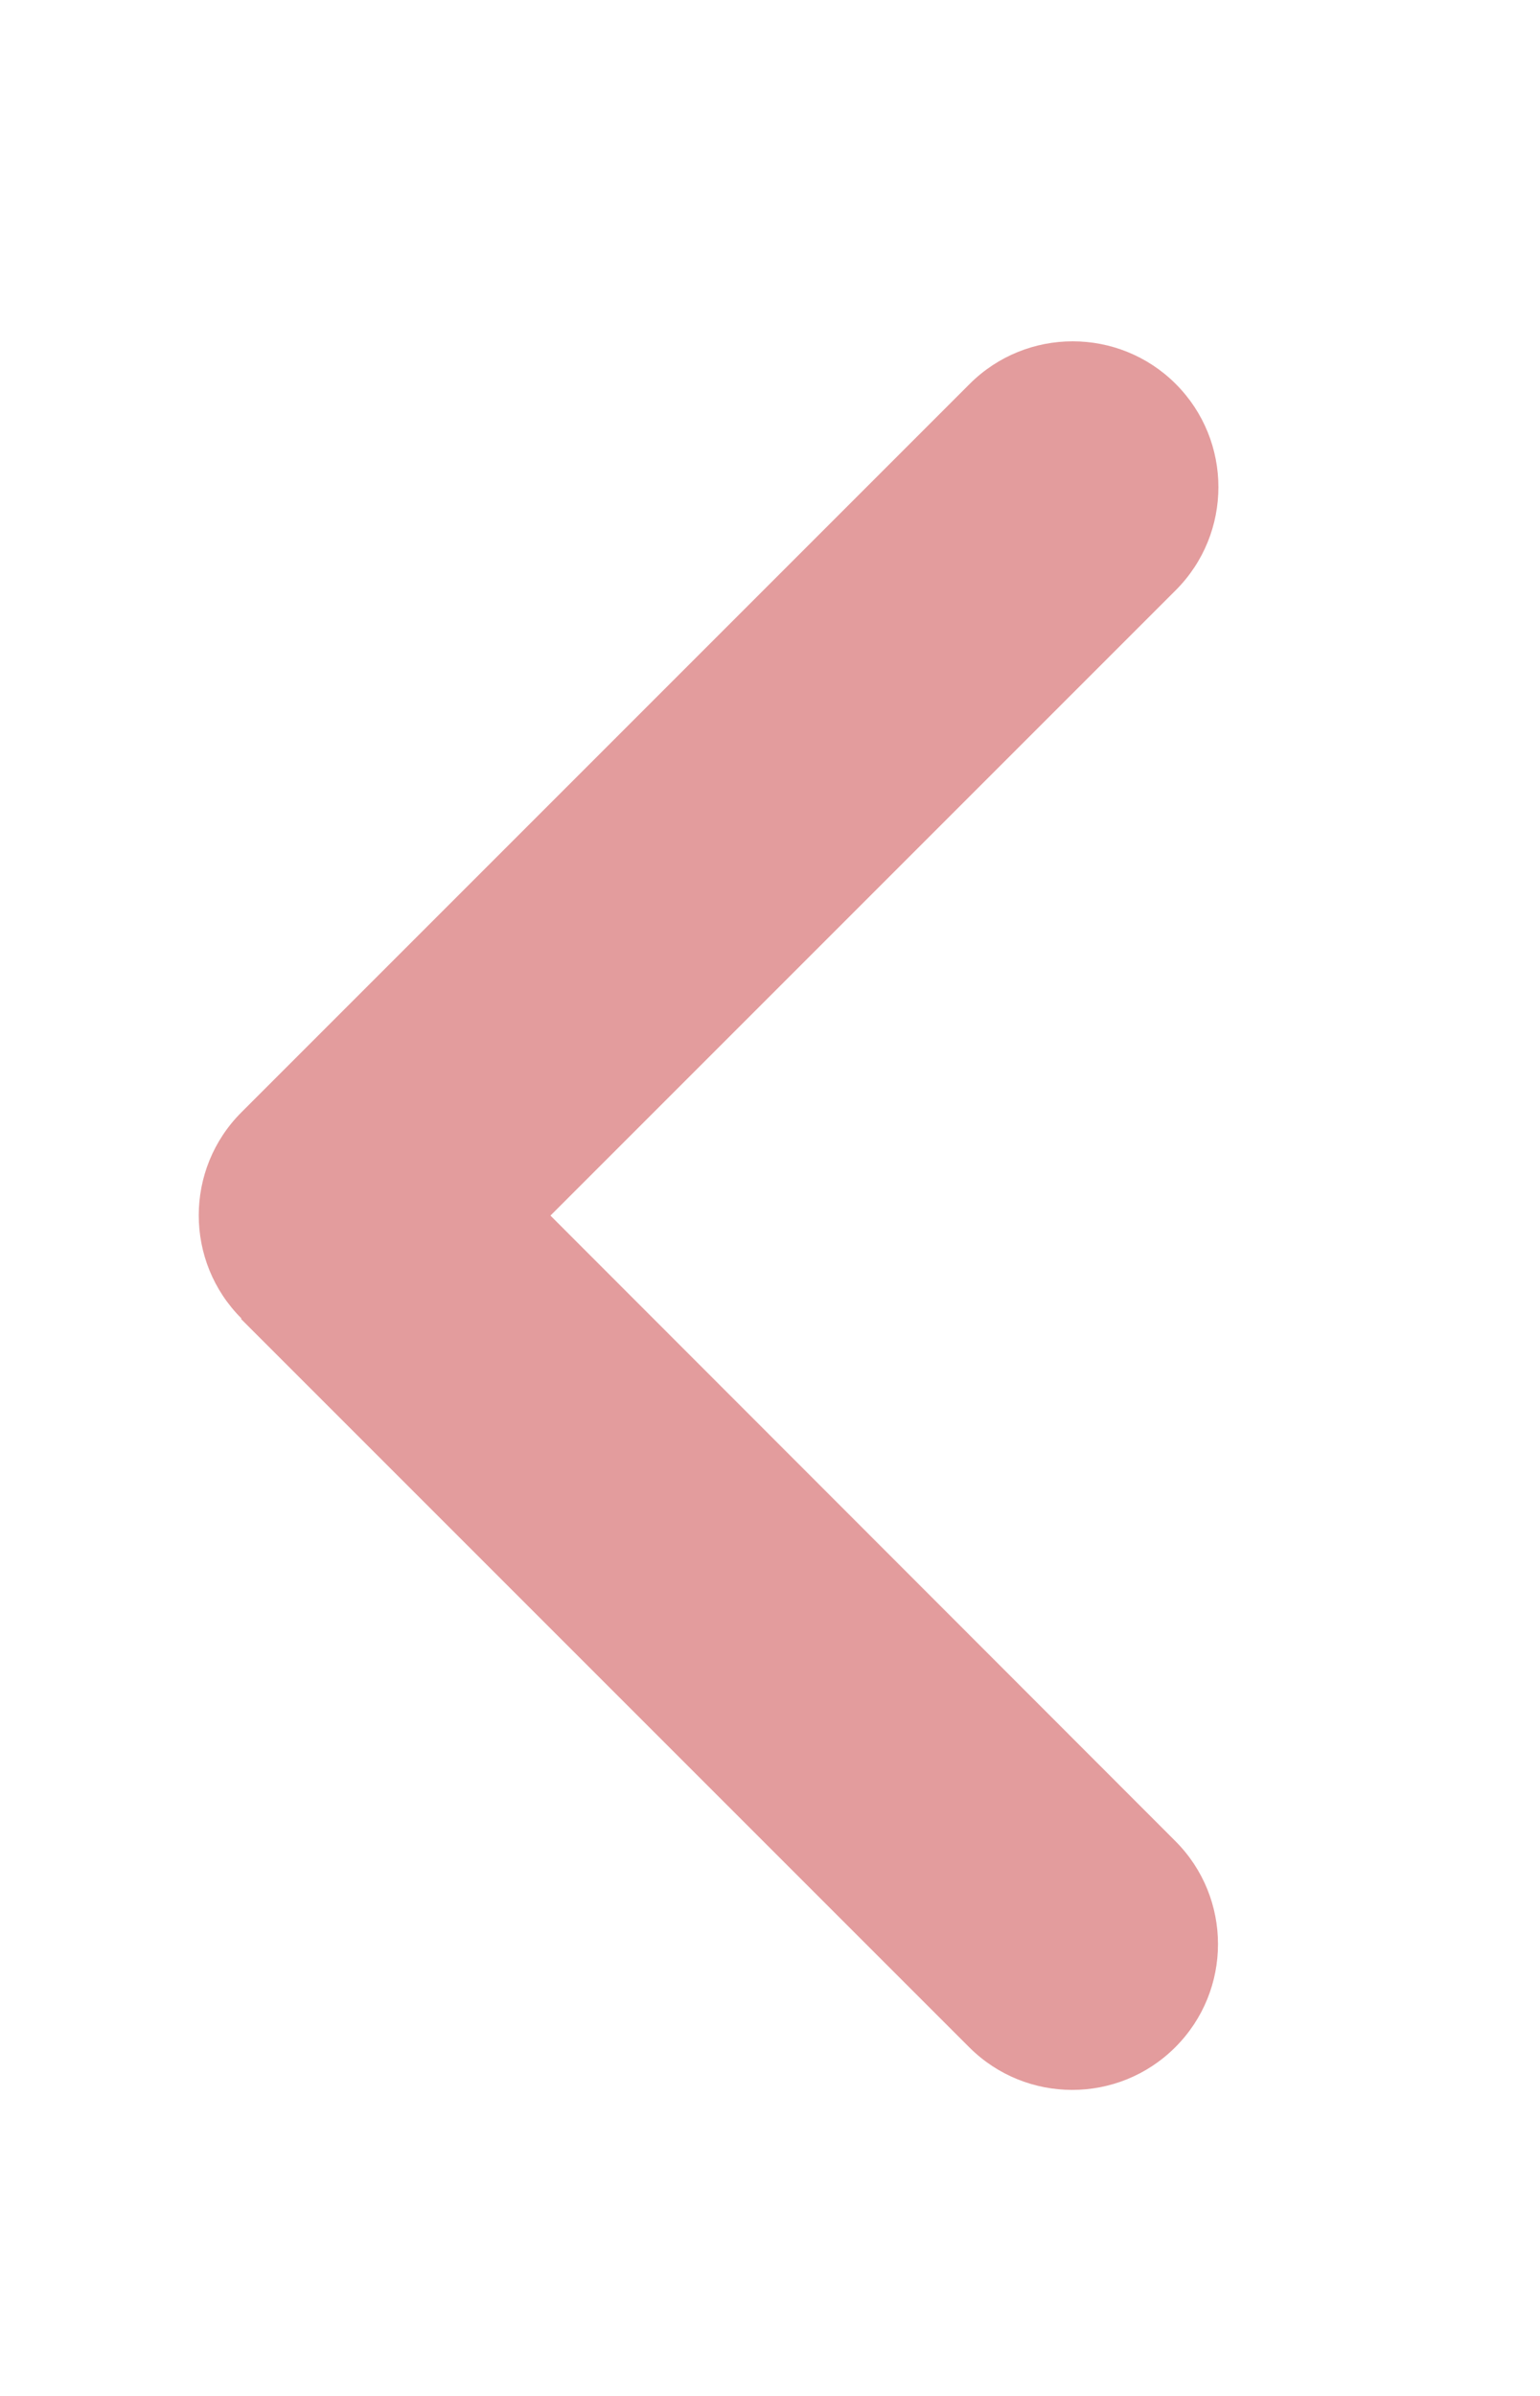 <svg width="27" height="42" viewBox="0 0 27 42" fill="none" xmlns="http://www.w3.org/2000/svg">
<g id="angle-right-solid (1) 2">
<path id="Vector" d="M4.233 23.112C3.235 22.115 3.235 20.495 4.233 19.498L17 6.731C17.997 5.734 19.617 5.734 20.614 6.731C21.611 7.729 21.611 9.348 20.614 10.346L9.651 21.309L20.606 32.273C21.604 33.27 21.604 34.89 20.606 35.887C19.609 36.885 17.989 36.885 16.992 35.887L4.225 23.12L4.233 23.112Z" fill="#E39C9D"/>
</g>
</svg>
